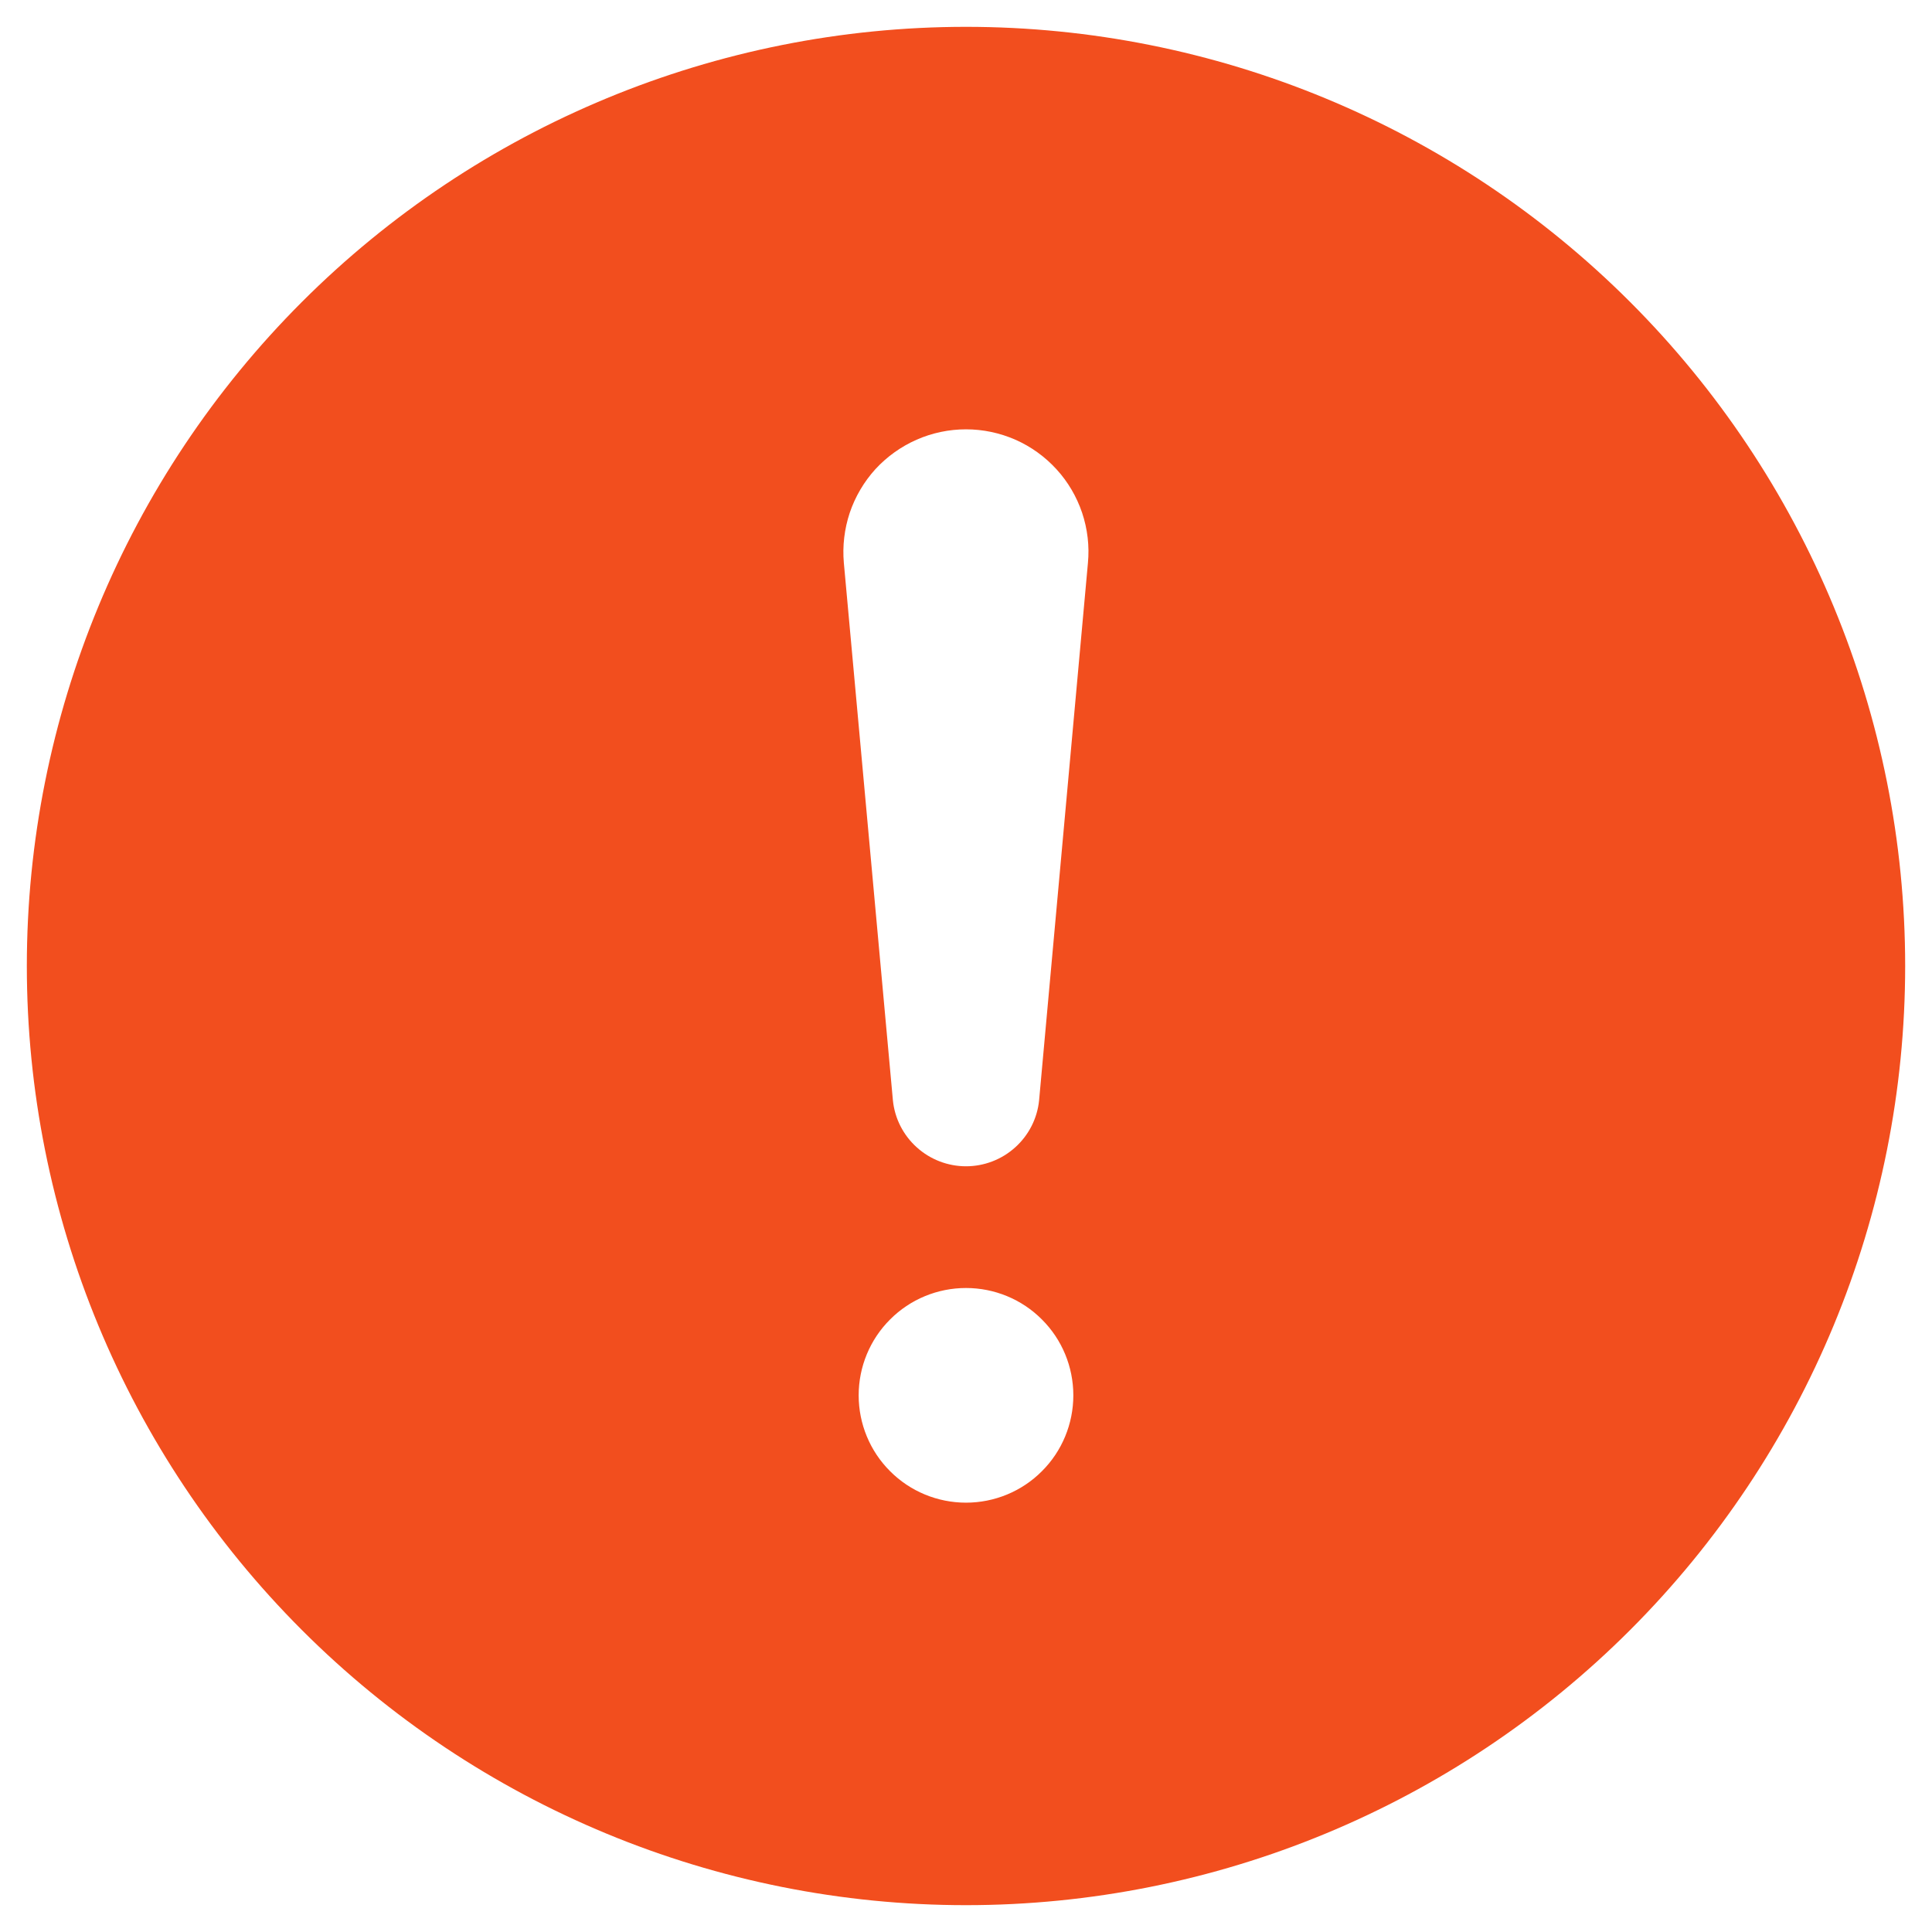 <svg width="18" height="18" viewBox="0 0 18 18" fill="none" xmlns="http://www.w3.org/2000/svg">
<path d="M9 0.25C11.321 0.25 13.546 1.172 15.187 2.813C16.828 4.454 17.75 6.679 17.75 9C17.75 11.321 16.828 13.546 15.187 15.187C13.546 16.828 11.321 17.75 9 17.75C6.679 17.75 4.454 16.828 2.813 15.187C1.172 13.546 0.25 11.321 0.25 9C0.25 6.679 1.172 4.454 2.813 2.813C4.454 1.172 6.679 0.25 9 0.25ZM9 4C8.841 4 8.684 4.033 8.539 4.097C8.394 4.161 8.264 4.254 8.156 4.371C8.049 4.489 7.968 4.627 7.917 4.777C7.867 4.928 7.848 5.087 7.862 5.245L8.319 10.252C8.336 10.421 8.416 10.577 8.542 10.69C8.667 10.803 8.831 10.866 9 10.866C9.169 10.866 9.333 10.803 9.458 10.69C9.584 10.577 9.664 10.421 9.681 10.252L10.136 5.245C10.151 5.087 10.132 4.928 10.082 4.778C10.031 4.627 9.95 4.489 9.843 4.372C9.736 4.255 9.606 4.161 9.461 4.097C9.315 4.033 9.159 4 9 4ZM9 14C9.265 14 9.52 13.895 9.707 13.707C9.895 13.52 10 13.265 10 13C10 12.735 9.895 12.48 9.707 12.293C9.52 12.105 9.265 12 9 12C8.735 12 8.48 12.105 8.293 12.293C8.105 12.48 8 12.735 8 13C8 13.265 8.105 13.52 8.293 13.707C8.48 13.895 8.735 14 9 14Z" fill="#F24E1E"/>
</svg>
